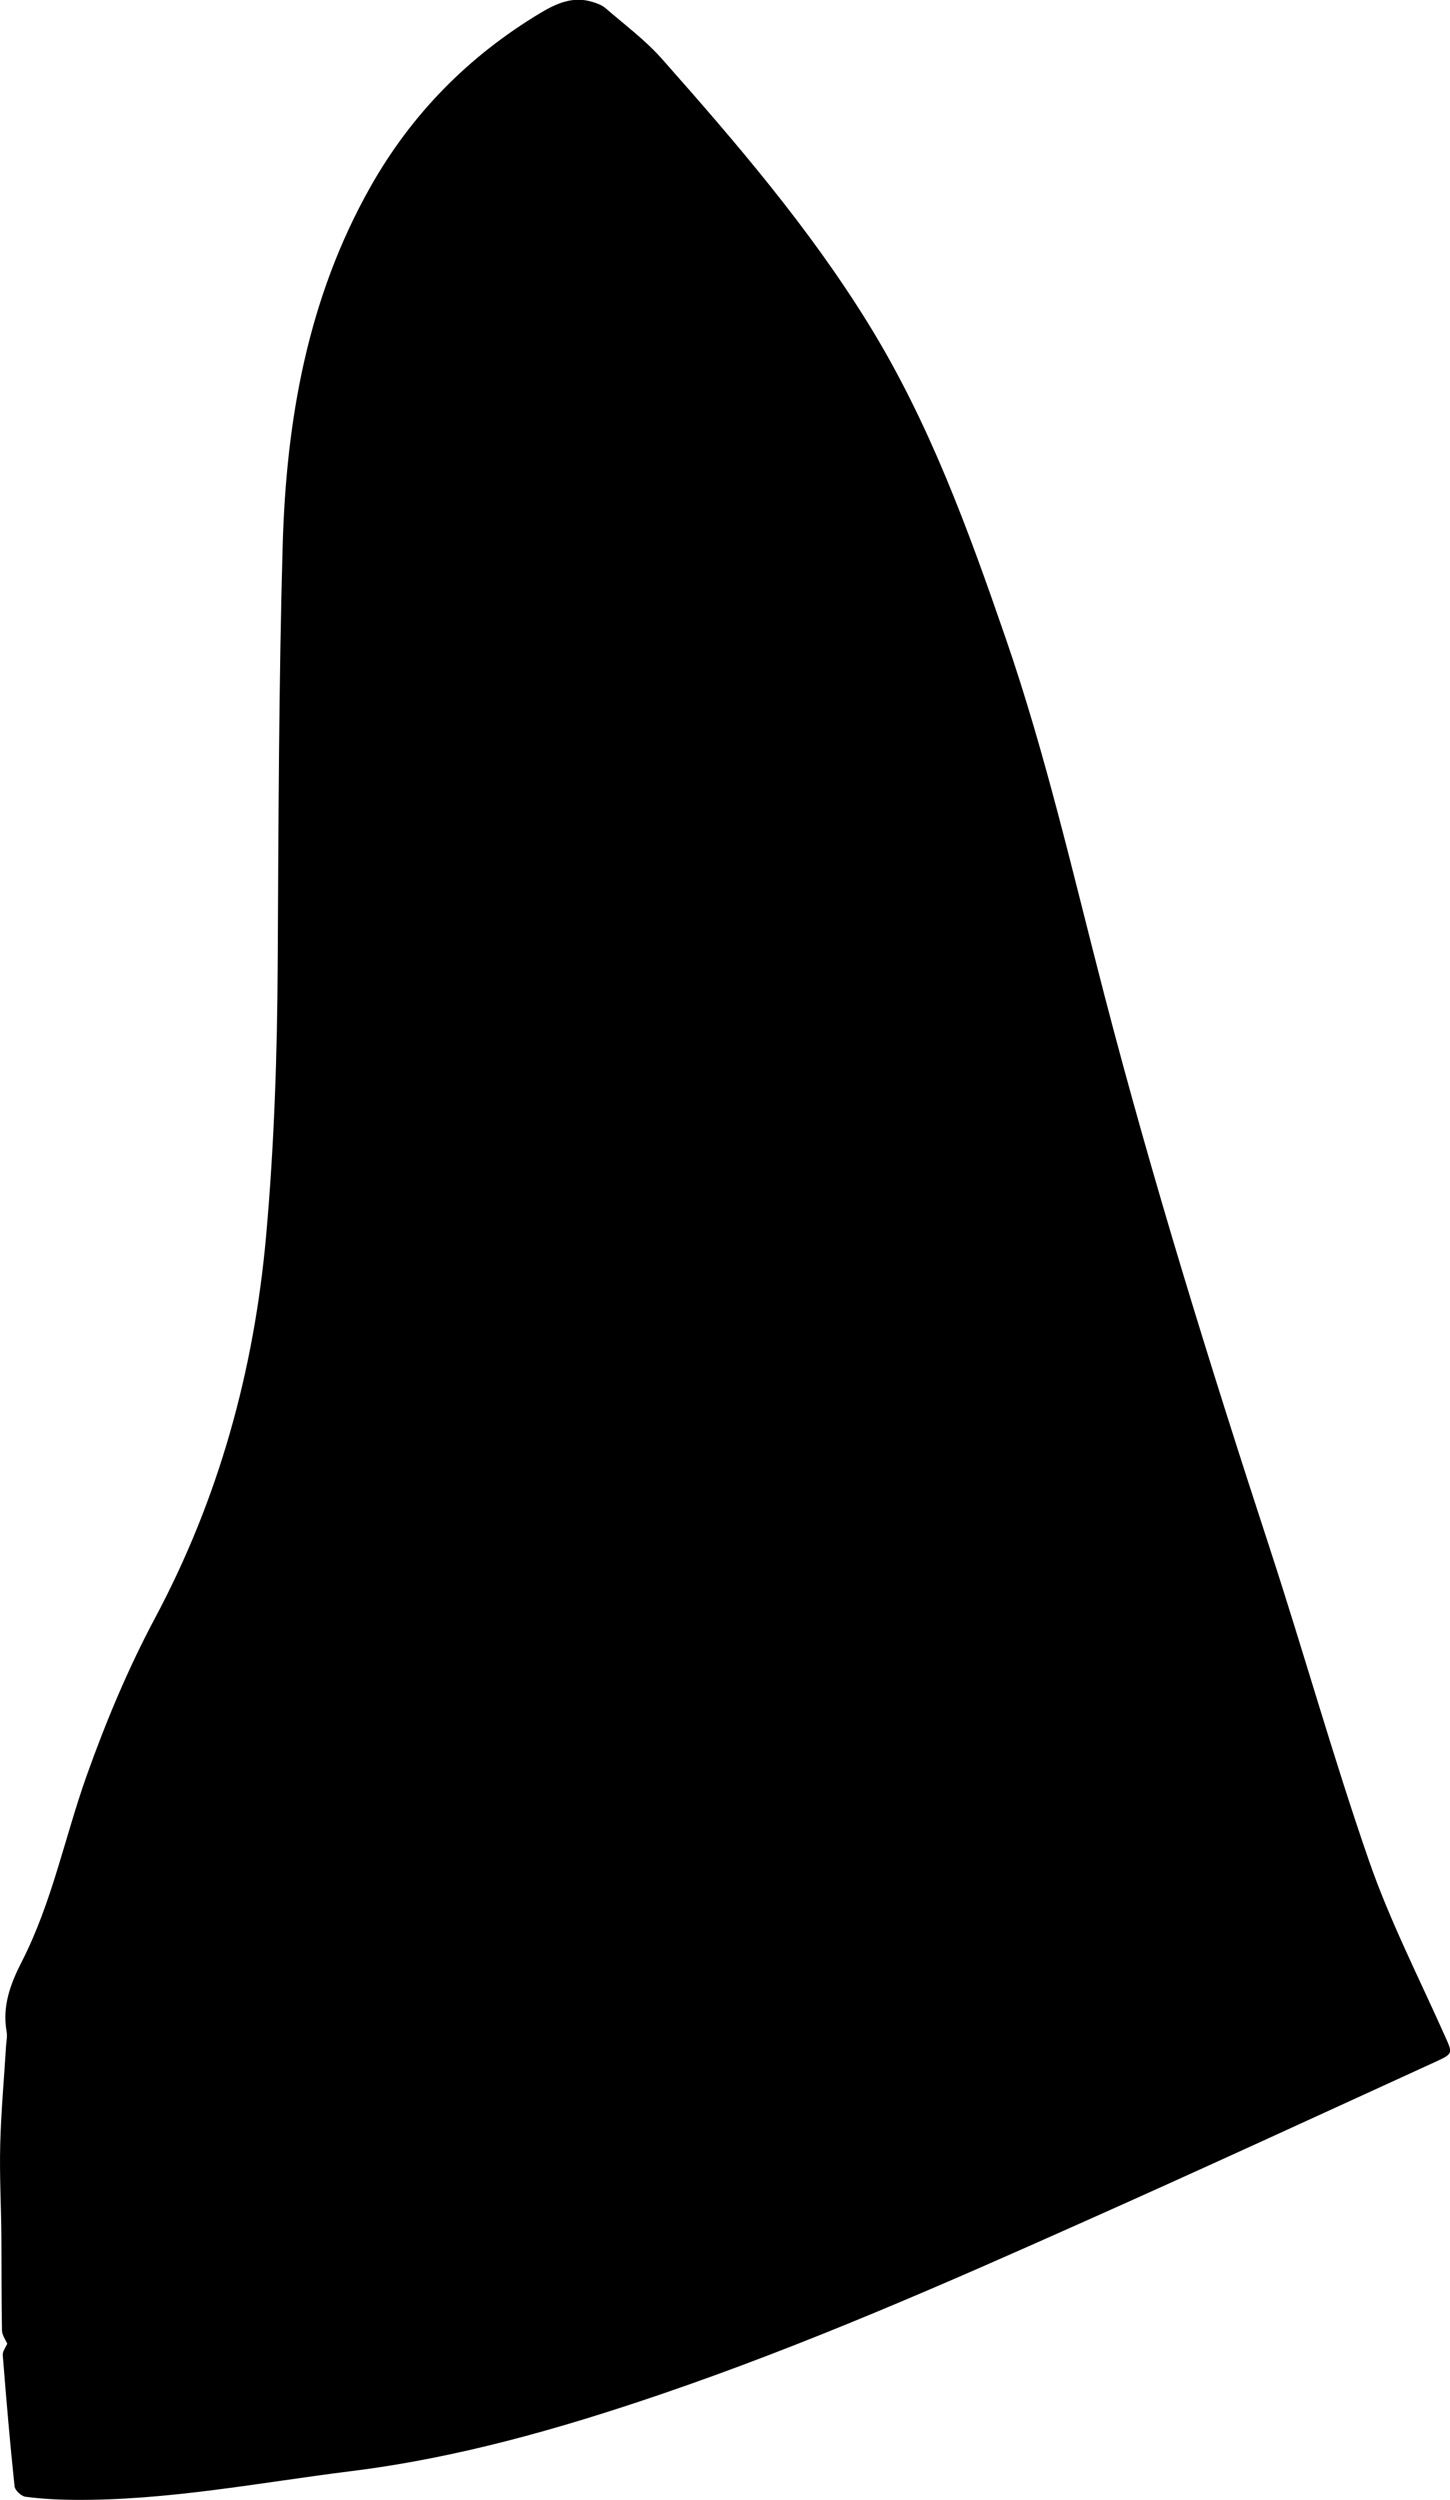 <?xml version="1.0" encoding="UTF-8"?>
<svg id="Layer_2" data-name="Layer 2" xmlns="http://www.w3.org/2000/svg" viewBox="0 0 125.57 216.38">
  <g id="Layer_1-2" data-name="Layer 1">
    <path d="m.62,202.84c-.13-.31-.44-.72-.45-1.14-.05-2.72-.03-5.44-.05-8.16-.02-2.64-.17-5.28-.1-7.91.07-2.83.33-5.66.5-8.49.03-.44.13-.89.05-1.32-.39-2.21.35-4.15,1.33-6.06,2.6-5.09,3.7-10.7,5.59-16.03,1.67-4.69,3.61-9.33,5.95-13.71,5.52-10.36,8.55-21.36,9.6-33,.71-7.89.97-15.8,1.01-23.72.07-12.04.09-24.08.43-36.11.31-10.83,2.15-21.36,7.59-31,3.59-6.36,8.52-11.34,14.75-15.08,1.36-.81,2.78-1.45,4.43-.96.41.12.86.28,1.18.55,1.65,1.43,3.43,2.75,4.87,4.37,6.44,7.27,12.76,14.63,17.9,22.95,5.28,8.54,8.66,17.85,11.91,27.27,3.48,10.1,5.84,20.48,8.52,30.8,4.2,16.15,9.15,32.08,14.34,47.94,2.94,8.99,5.49,18.11,8.59,27.04,1.8,5.18,4.32,10.11,6.56,15.13.67,1.5.75,1.54-.75,2.23-10.17,4.65-20.32,9.33-30.54,13.88-12.03,5.37-24.1,10.66-36.59,14.92-8.74,2.98-17.62,5.51-26.8,6.65-8,1-15.95,2.56-24.06,2.49-1.4-.01-2.8-.09-4.18-.27-.36-.05-.91-.56-.94-.91-.4-3.77-.72-7.56-1.02-11.34-.03-.34.27-.71.4-1.02Z"/>
  </g>
</svg>